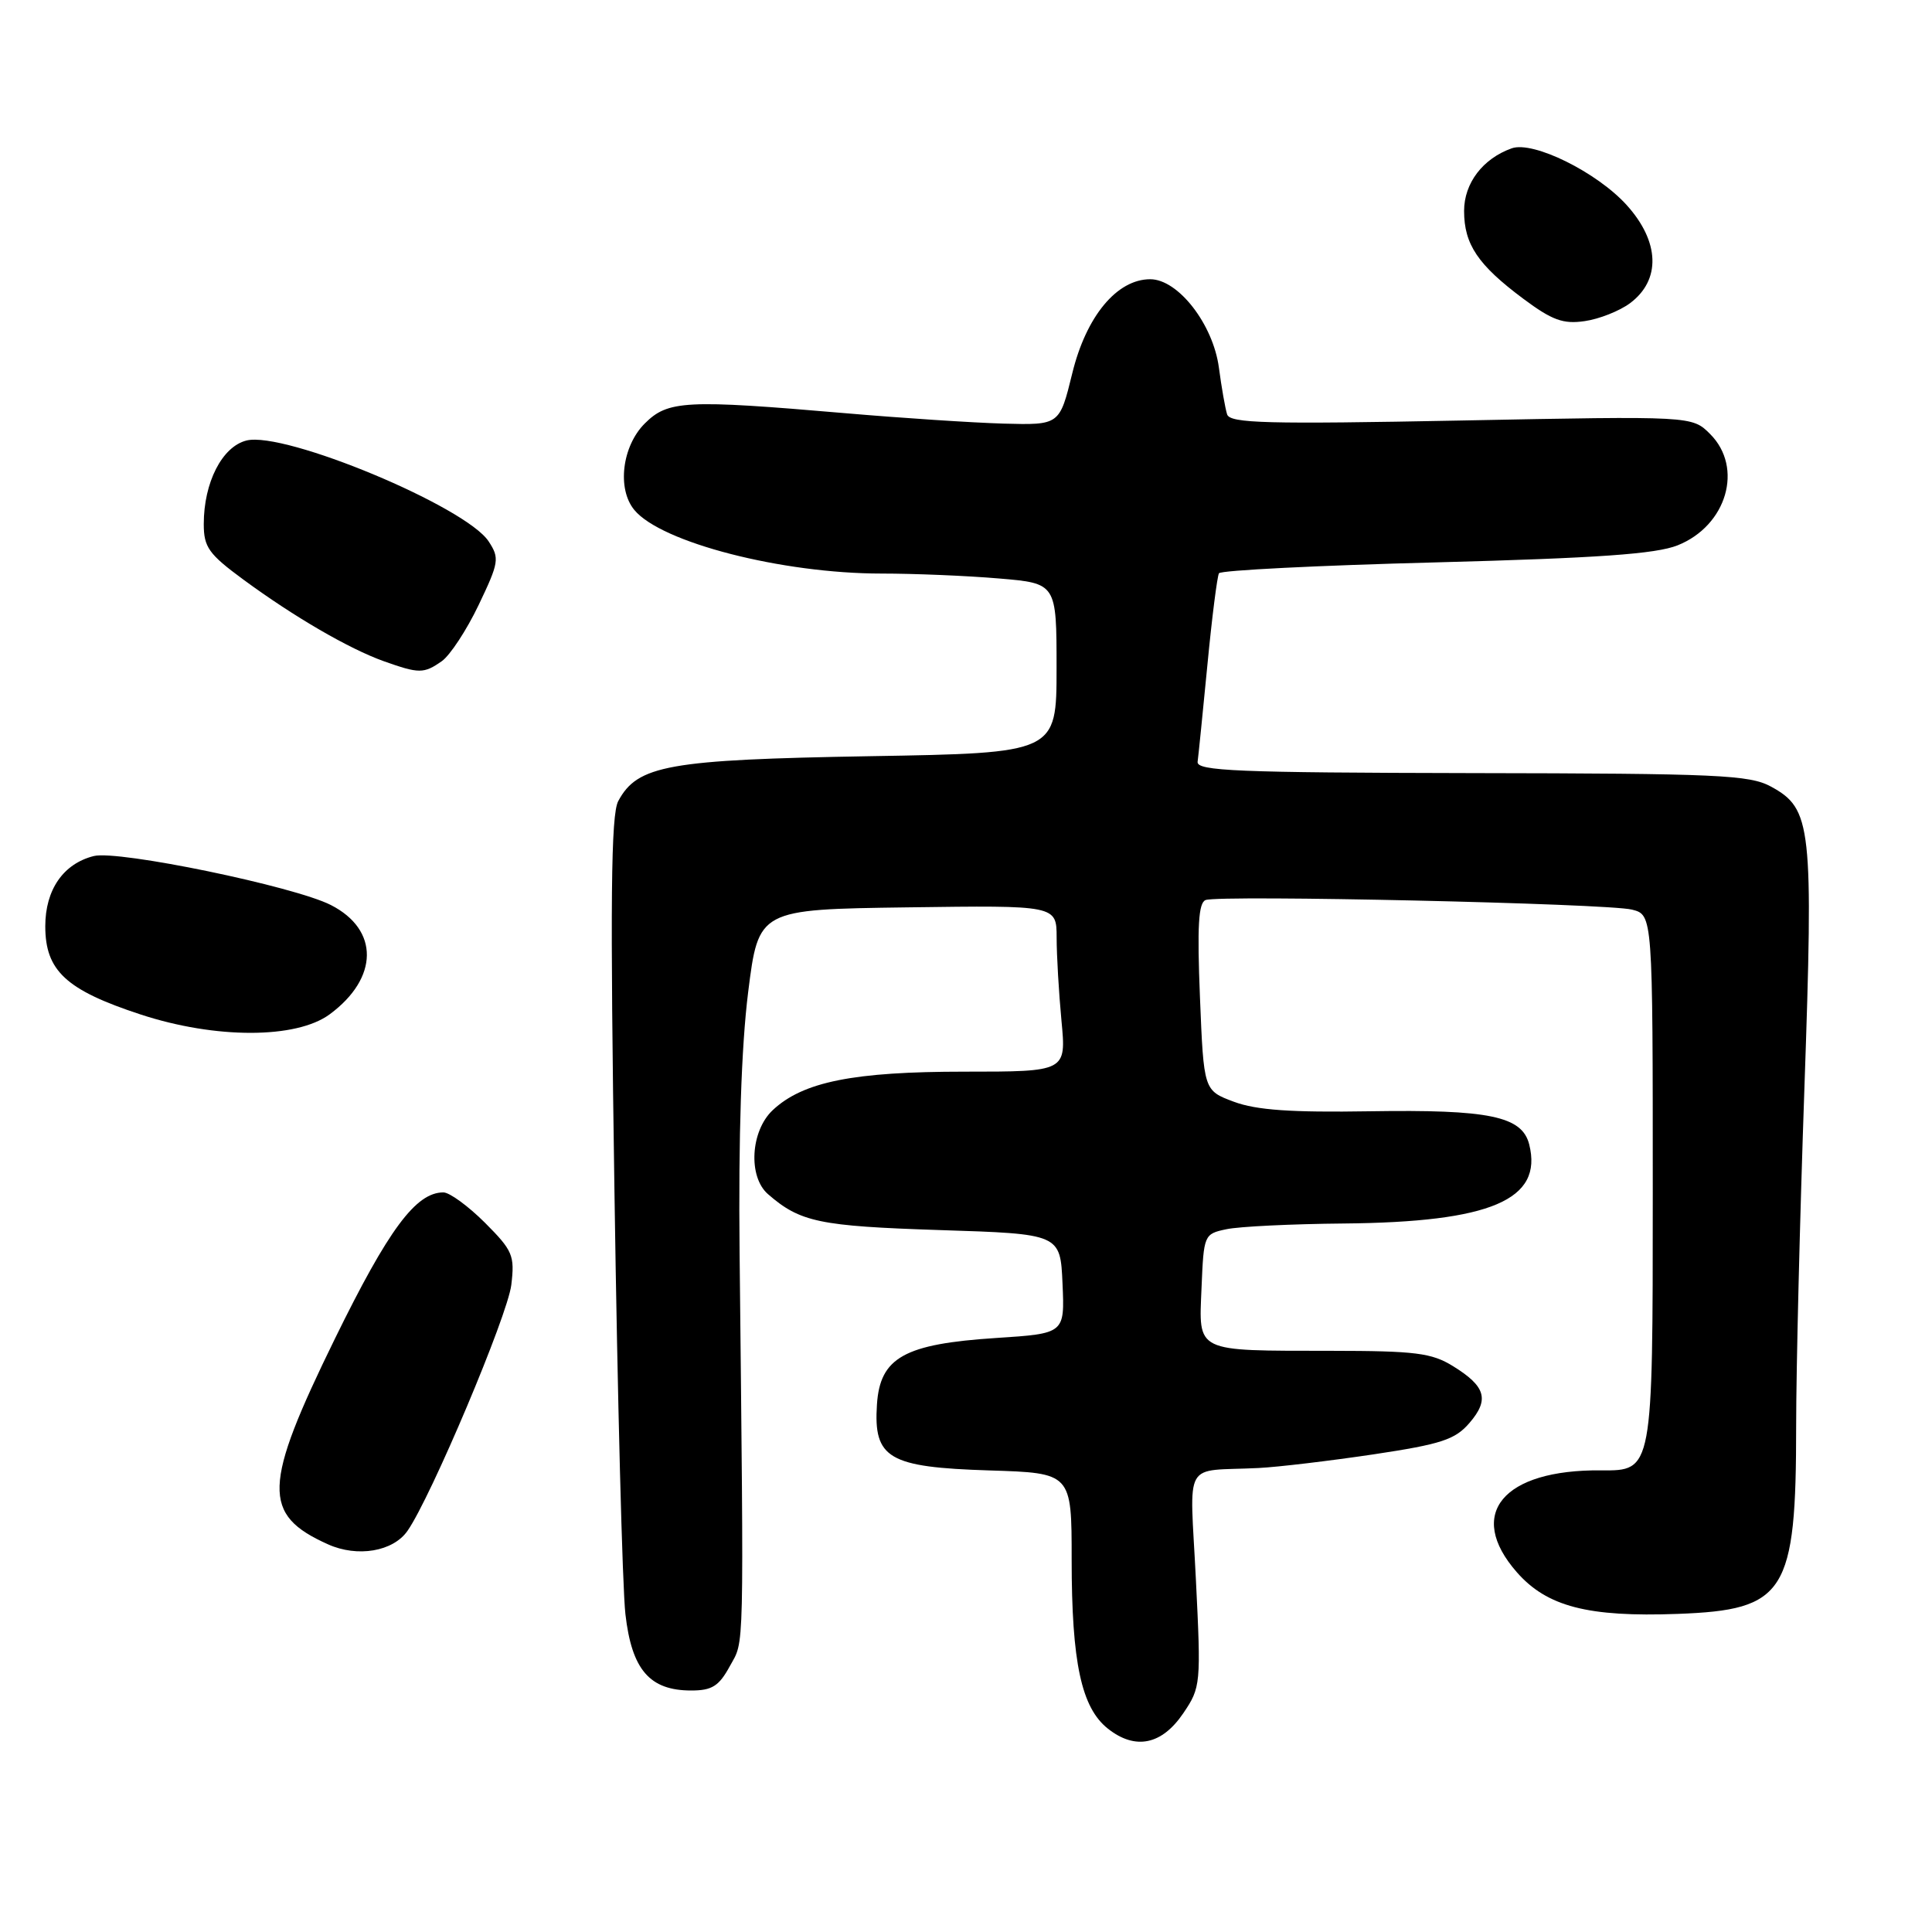 <?xml version="1.0" encoding="UTF-8" standalone="no"?>
<!DOCTYPE svg PUBLIC "-//W3C//DTD SVG 1.1//EN" "http://www.w3.org/Graphics/SVG/1.1/DTD/svg11.dtd" >
<svg xmlns="http://www.w3.org/2000/svg" xmlns:xlink="http://www.w3.org/1999/xlink" version="1.1" viewBox="0 0 256 256">
 <g >
 <path fill="currentColor"
d=" M 156.80 227.00 C 159.11 223.59 159.15 223.15 158.46 209.25 C 157.66 193.10 156.59 195.02 166.75 194.52 C 169.36 194.39 176.22 193.57 182.00 192.71 C 190.98 191.36 192.81 190.76 194.71 188.55 C 197.38 185.45 196.87 183.70 192.53 181.02 C 189.70 179.27 187.55 179.00 176.38 178.99 C 158.20 178.97 158.85 179.29 159.21 170.63 C 159.50 163.62 159.54 163.50 162.50 162.88 C 164.15 162.52 171.16 162.18 178.07 162.12 C 197.54 161.94 204.47 158.98 202.63 151.65 C 201.69 147.90 197.34 147.00 181.50 147.25 C 171.09 147.42 166.48 147.10 163.50 145.99 C 159.50 144.50 159.50 144.50 159.00 132.12 C 158.62 122.75 158.80 119.62 159.75 119.26 C 161.60 118.56 213.04 119.71 216.25 120.53 C 219.00 121.23 219.00 121.23 219.00 158.06 C 219.00 194.89 219.00 194.89 212.18 194.83 C 199.12 194.70 194.22 200.62 200.99 208.33 C 204.98 212.88 210.42 214.29 222.29 213.85 C 236.61 213.32 238.00 211.12 238.00 188.88 C 238.00 181.52 238.49 161.45 239.09 144.28 C 240.30 109.36 240.06 107.18 234.67 104.23 C 231.83 102.68 227.66 102.49 195.00 102.44 C 163.87 102.38 158.53 102.16 158.69 100.94 C 158.80 100.15 159.38 94.36 159.99 88.08 C 160.59 81.80 161.29 76.35 161.52 75.96 C 161.76 75.57 174.68 74.92 190.23 74.52 C 211.73 73.95 219.41 73.41 222.29 72.26 C 228.81 69.66 231.06 61.97 226.60 57.51 C 224.21 55.12 224.21 55.12 193.63 55.72 C 167.85 56.22 162.99 56.09 162.60 54.91 C 162.35 54.13 161.86 51.34 161.51 48.71 C 160.74 42.96 156.11 37.00 152.41 37.00 C 147.99 37.00 143.92 41.92 142.08 49.47 C 140.40 56.33 140.40 56.33 132.95 56.13 C 128.85 56.01 119.42 55.39 112.00 54.75 C 90.82 52.93 88.50 53.05 85.43 56.12 C 82.42 59.13 81.74 64.78 84.05 67.57 C 87.61 71.89 103.61 76.00 116.81 76.00 C 121.15 76.00 128.14 76.29 132.35 76.65 C 140.00 77.29 140.00 77.29 140.00 88.53 C 140.00 99.78 140.00 99.78 115.25 100.20 C 88.55 100.66 84.47 101.39 81.92 106.15 C 80.95 107.95 80.84 119.35 81.42 157.98 C 81.82 185.22 82.47 210.37 82.87 213.88 C 83.71 221.25 86.08 224.00 91.59 224.00 C 94.35 224.00 95.27 223.42 96.72 220.75 C 98.64 217.25 98.57 220.26 98.00 166.00 C 97.84 150.58 98.23 138.72 99.13 131.50 C 100.51 120.50 100.51 120.50 120.25 120.23 C 140.00 119.96 140.00 119.96 140.01 124.23 C 140.01 126.58 140.30 131.54 140.65 135.25 C 141.29 142.00 141.29 142.00 127.80 142.00 C 113.07 142.00 106.39 143.34 102.38 147.11 C 99.45 149.87 99.11 155.91 101.75 158.22 C 106.02 161.94 108.56 162.47 124.50 162.99 C 140.50 163.50 140.50 163.50 140.79 170.10 C 141.08 176.70 141.08 176.70 131.99 177.29 C 119.83 178.08 116.61 179.87 116.20 186.10 C 115.73 193.25 117.73 194.42 131.10 194.84 C 142.00 195.18 142.00 195.18 142.00 206.65 C 142.00 220.31 143.29 226.29 146.82 229.07 C 150.45 231.93 153.96 231.20 156.80 227.00 Z  M 54.00 202.84 C 57.11 198.38 67.26 174.33 67.75 170.26 C 68.22 166.35 67.94 165.71 64.25 162.01 C 62.04 159.81 59.57 158.00 58.75 158.00 C 55.10 158.00 51.47 162.91 44.37 177.40 C 34.82 196.91 34.69 200.70 43.46 204.63 C 47.37 206.39 52.09 205.59 54.00 202.84 Z  M 43.70 134.39 C 50.19 129.59 50.26 123.19 43.84 119.92 C 38.98 117.44 15.66 112.62 12.43 113.43 C 8.39 114.44 6.00 117.90 6.00 122.73 C 6.00 128.63 8.75 131.18 18.62 134.42 C 28.56 137.68 39.27 137.67 43.70 134.39 Z  M 58.54 87.61 C 59.63 86.84 61.83 83.50 63.42 80.17 C 66.12 74.52 66.21 73.97 64.75 71.74 C 61.72 67.12 37.70 57.11 32.66 58.37 C 29.43 59.18 27.00 63.93 27.00 69.44 C 27.00 72.50 27.65 73.42 32.25 76.80 C 39.00 81.76 46.22 85.95 50.84 87.61 C 55.54 89.28 56.15 89.28 58.54 87.61 Z  M 215.98 40.18 C 220.10 37.11 219.93 32.03 215.55 27.18 C 211.61 22.82 203.17 18.65 200.32 19.65 C 196.48 21.01 194.00 24.27 194.00 27.95 C 194.00 32.39 195.84 35.11 201.85 39.59 C 205.66 42.43 207.13 42.97 209.98 42.55 C 211.89 42.28 214.59 41.21 215.98 40.18 Z "/>
</g>
</svg>